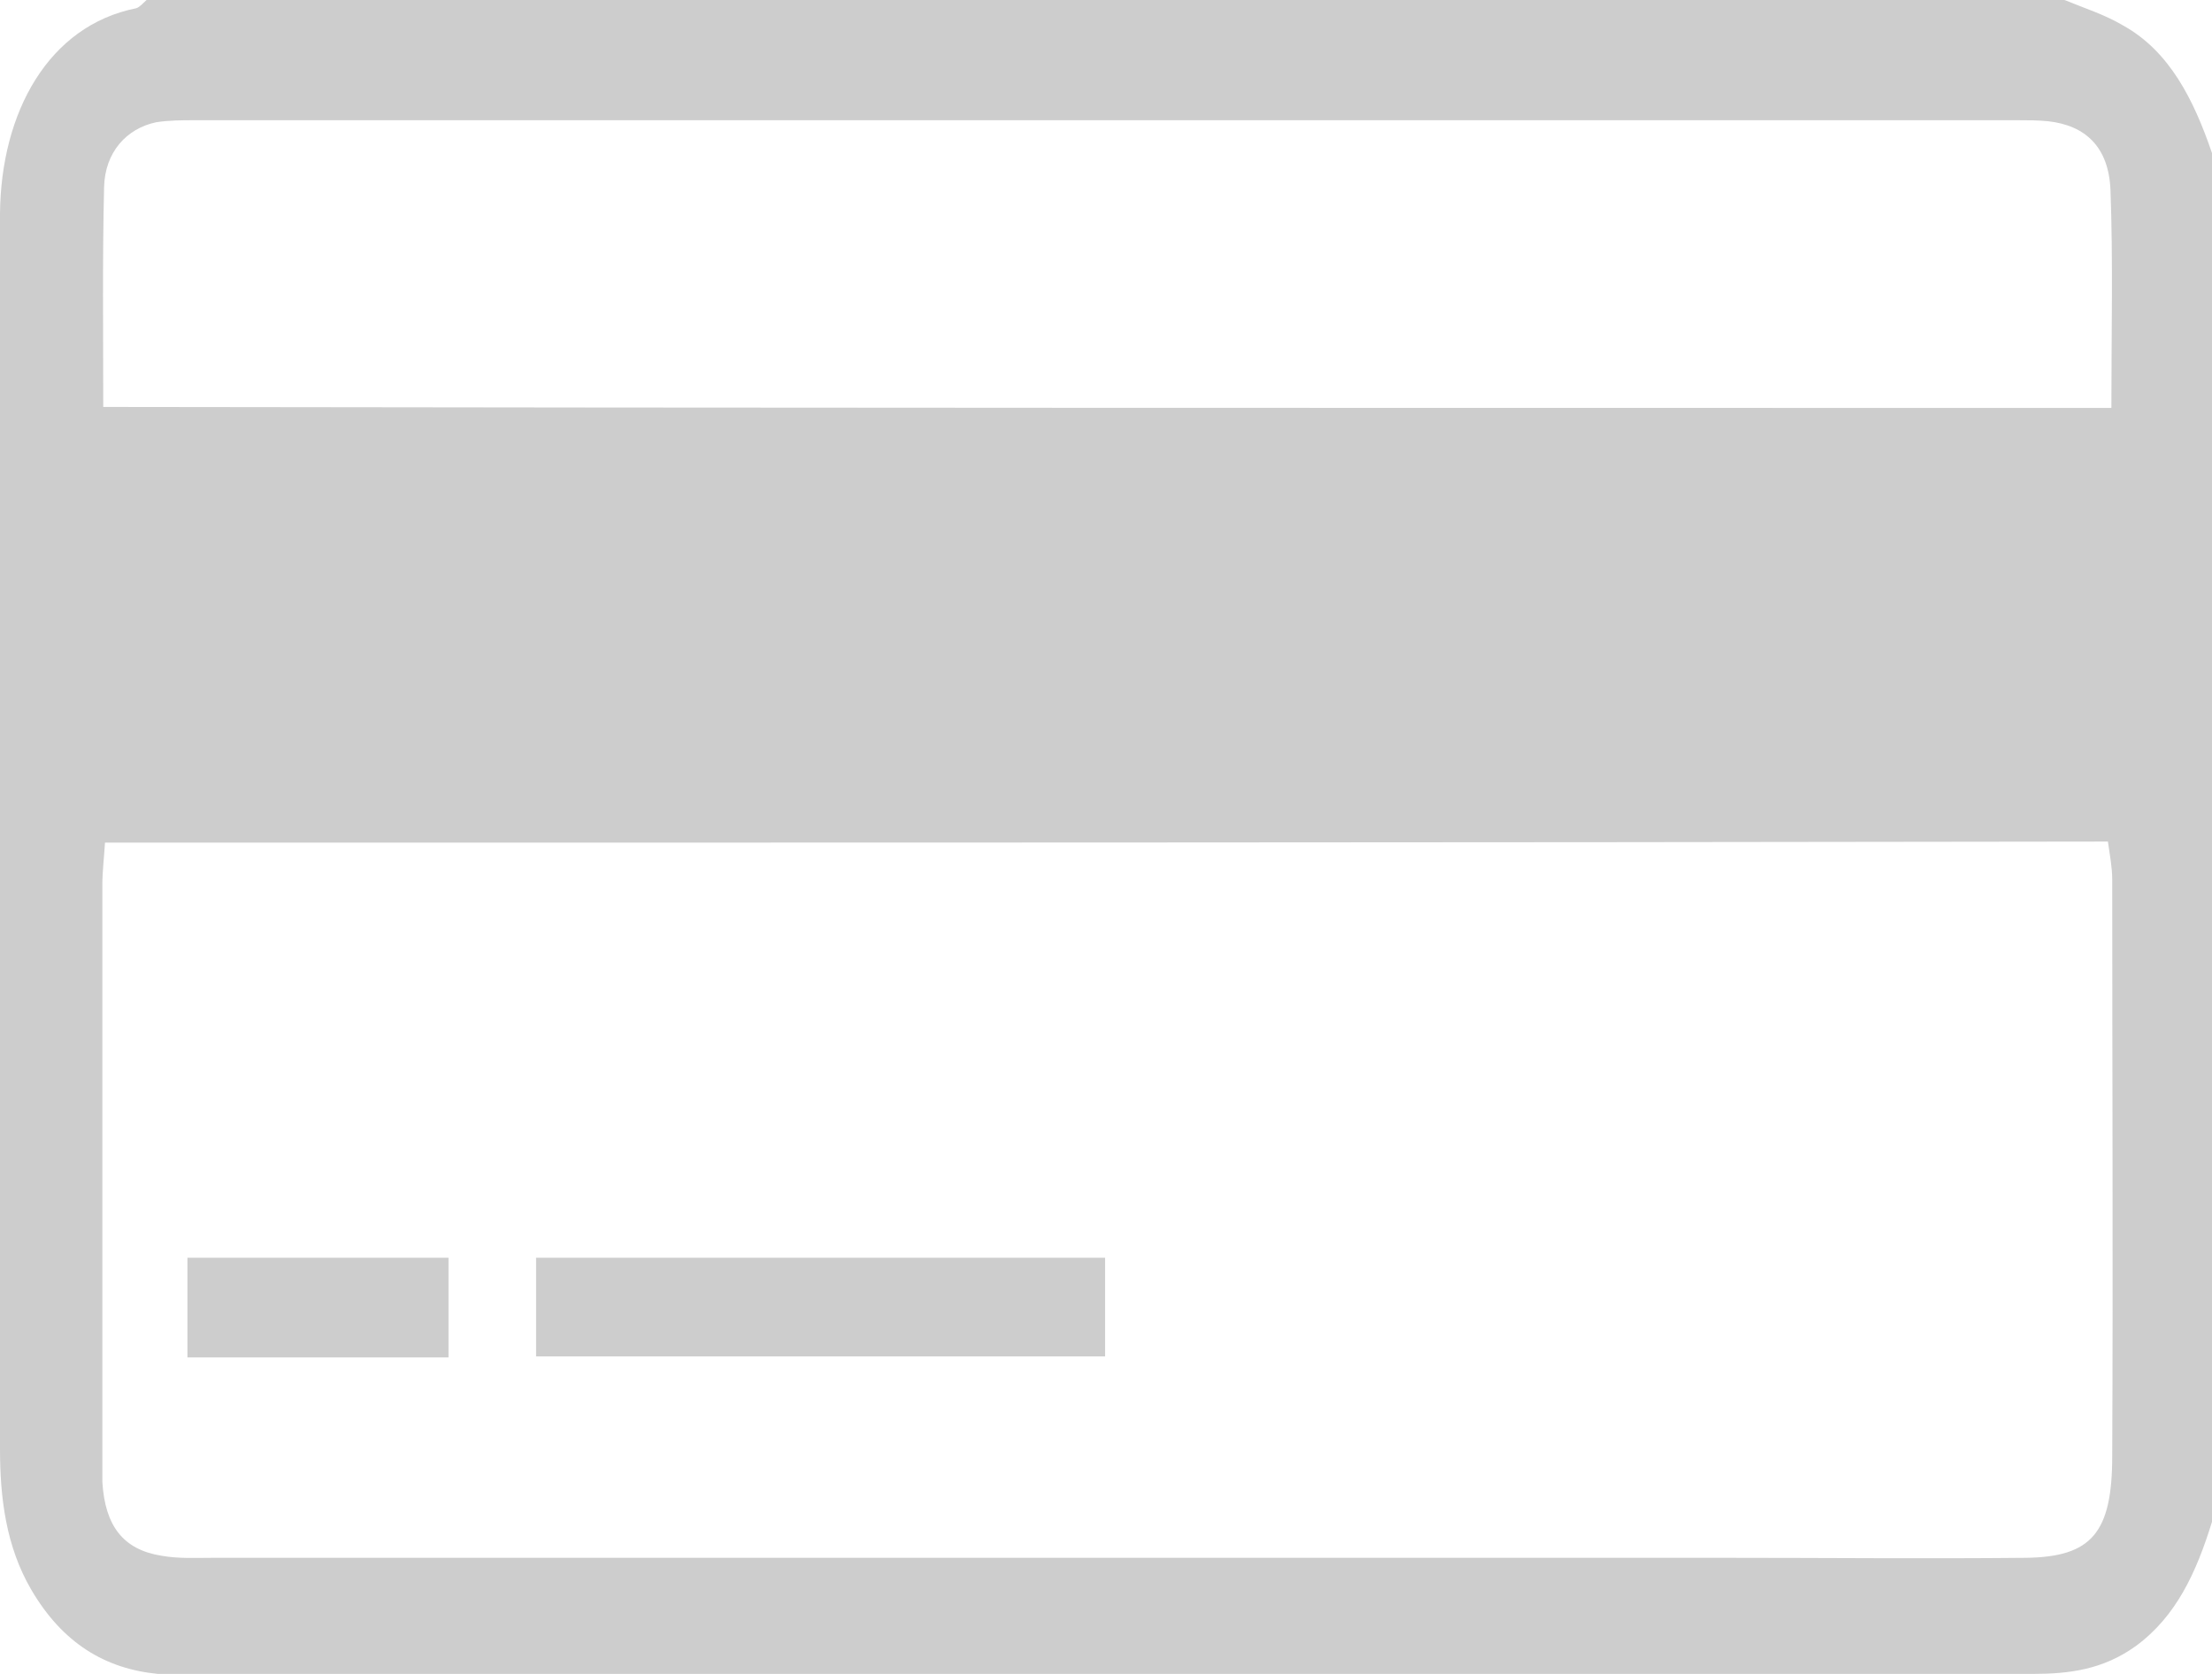 <svg width="37" height="28" viewBox="0 0 37 28" fill="none" xmlns="http://www.w3.org/2000/svg">
<g clip-path="url(#clip0)">
<path d="M37 2.561C37 10.193 37 17.824 37 25.456C36.739 26.298 36.405 27.037 35.723 27.536C35.172 27.931 34.606 28 33.996 28C23.695 28 13.378 28 3.076 28C2.931 28 2.786 28.017 2.641 28C1.756 27.914 1.045 27.484 0.522 26.59C0.102 25.869 0 25.061 0 24.236C0 18.426 0 12.616 0 6.807C0 5.741 0 4.658 0 3.575C0.015 1.874 0.813 0.43 2.278 0.138C2.336 0.12 2.394 0.052 2.452 0C13.146 0 23.84 0 34.533 0C34.867 0.138 35.201 0.241 35.52 0.43C36.289 0.859 36.695 1.667 37 2.561ZM1.756 14.095C1.741 14.352 1.712 14.576 1.712 14.799C1.712 18.014 1.712 21.228 1.712 24.442C1.712 24.562 1.712 24.665 1.712 24.786C1.756 25.525 2.06 25.92 2.699 26.023C2.989 26.075 3.279 26.058 3.569 26.058C12 26.058 20.43 26.058 28.846 26.058C30.529 26.058 32.212 26.075 33.895 26.058C34.983 26.041 35.331 25.645 35.331 24.356C35.346 21.142 35.331 17.928 35.331 14.713C35.331 14.507 35.288 14.284 35.259 14.077C24.072 14.095 12.943 14.095 1.756 14.095ZM35.317 6.824C35.317 5.569 35.346 4.366 35.302 3.18C35.273 2.458 34.882 2.097 34.258 2.028C34.084 2.011 33.924 2.011 33.75 2.011C23.593 2.011 13.422 2.011 3.265 2.011C3.047 2.011 2.829 2.011 2.612 2.045C2.118 2.149 1.756 2.544 1.741 3.128C1.712 4.349 1.727 5.552 1.727 6.807C12.943 6.824 24.086 6.824 35.317 6.824Z" fill="#CDCDCD"/>
<path d="M8.967 22.689C8.967 22.104 8.967 21.606 8.967 21.039C12.144 21.039 15.293 21.039 18.485 21.039C18.485 21.589 18.485 22.122 18.485 22.689C15.322 22.689 12.188 22.689 8.967 22.689Z" fill="#CDCDCD"/>
<path d="M7.502 21.039C7.502 21.606 7.502 22.139 7.502 22.706C6.037 22.706 4.6 22.706 3.135 22.706C3.135 22.139 3.135 21.606 3.135 21.039C4.6 21.039 6.037 21.039 7.502 21.039Z" fill="#CDCDCD"/>
</g>
<defs>
<clipPath id="clip0">
<rect width="37" height="28" fill="white"/>
</clipPath>
</defs>
</svg>
